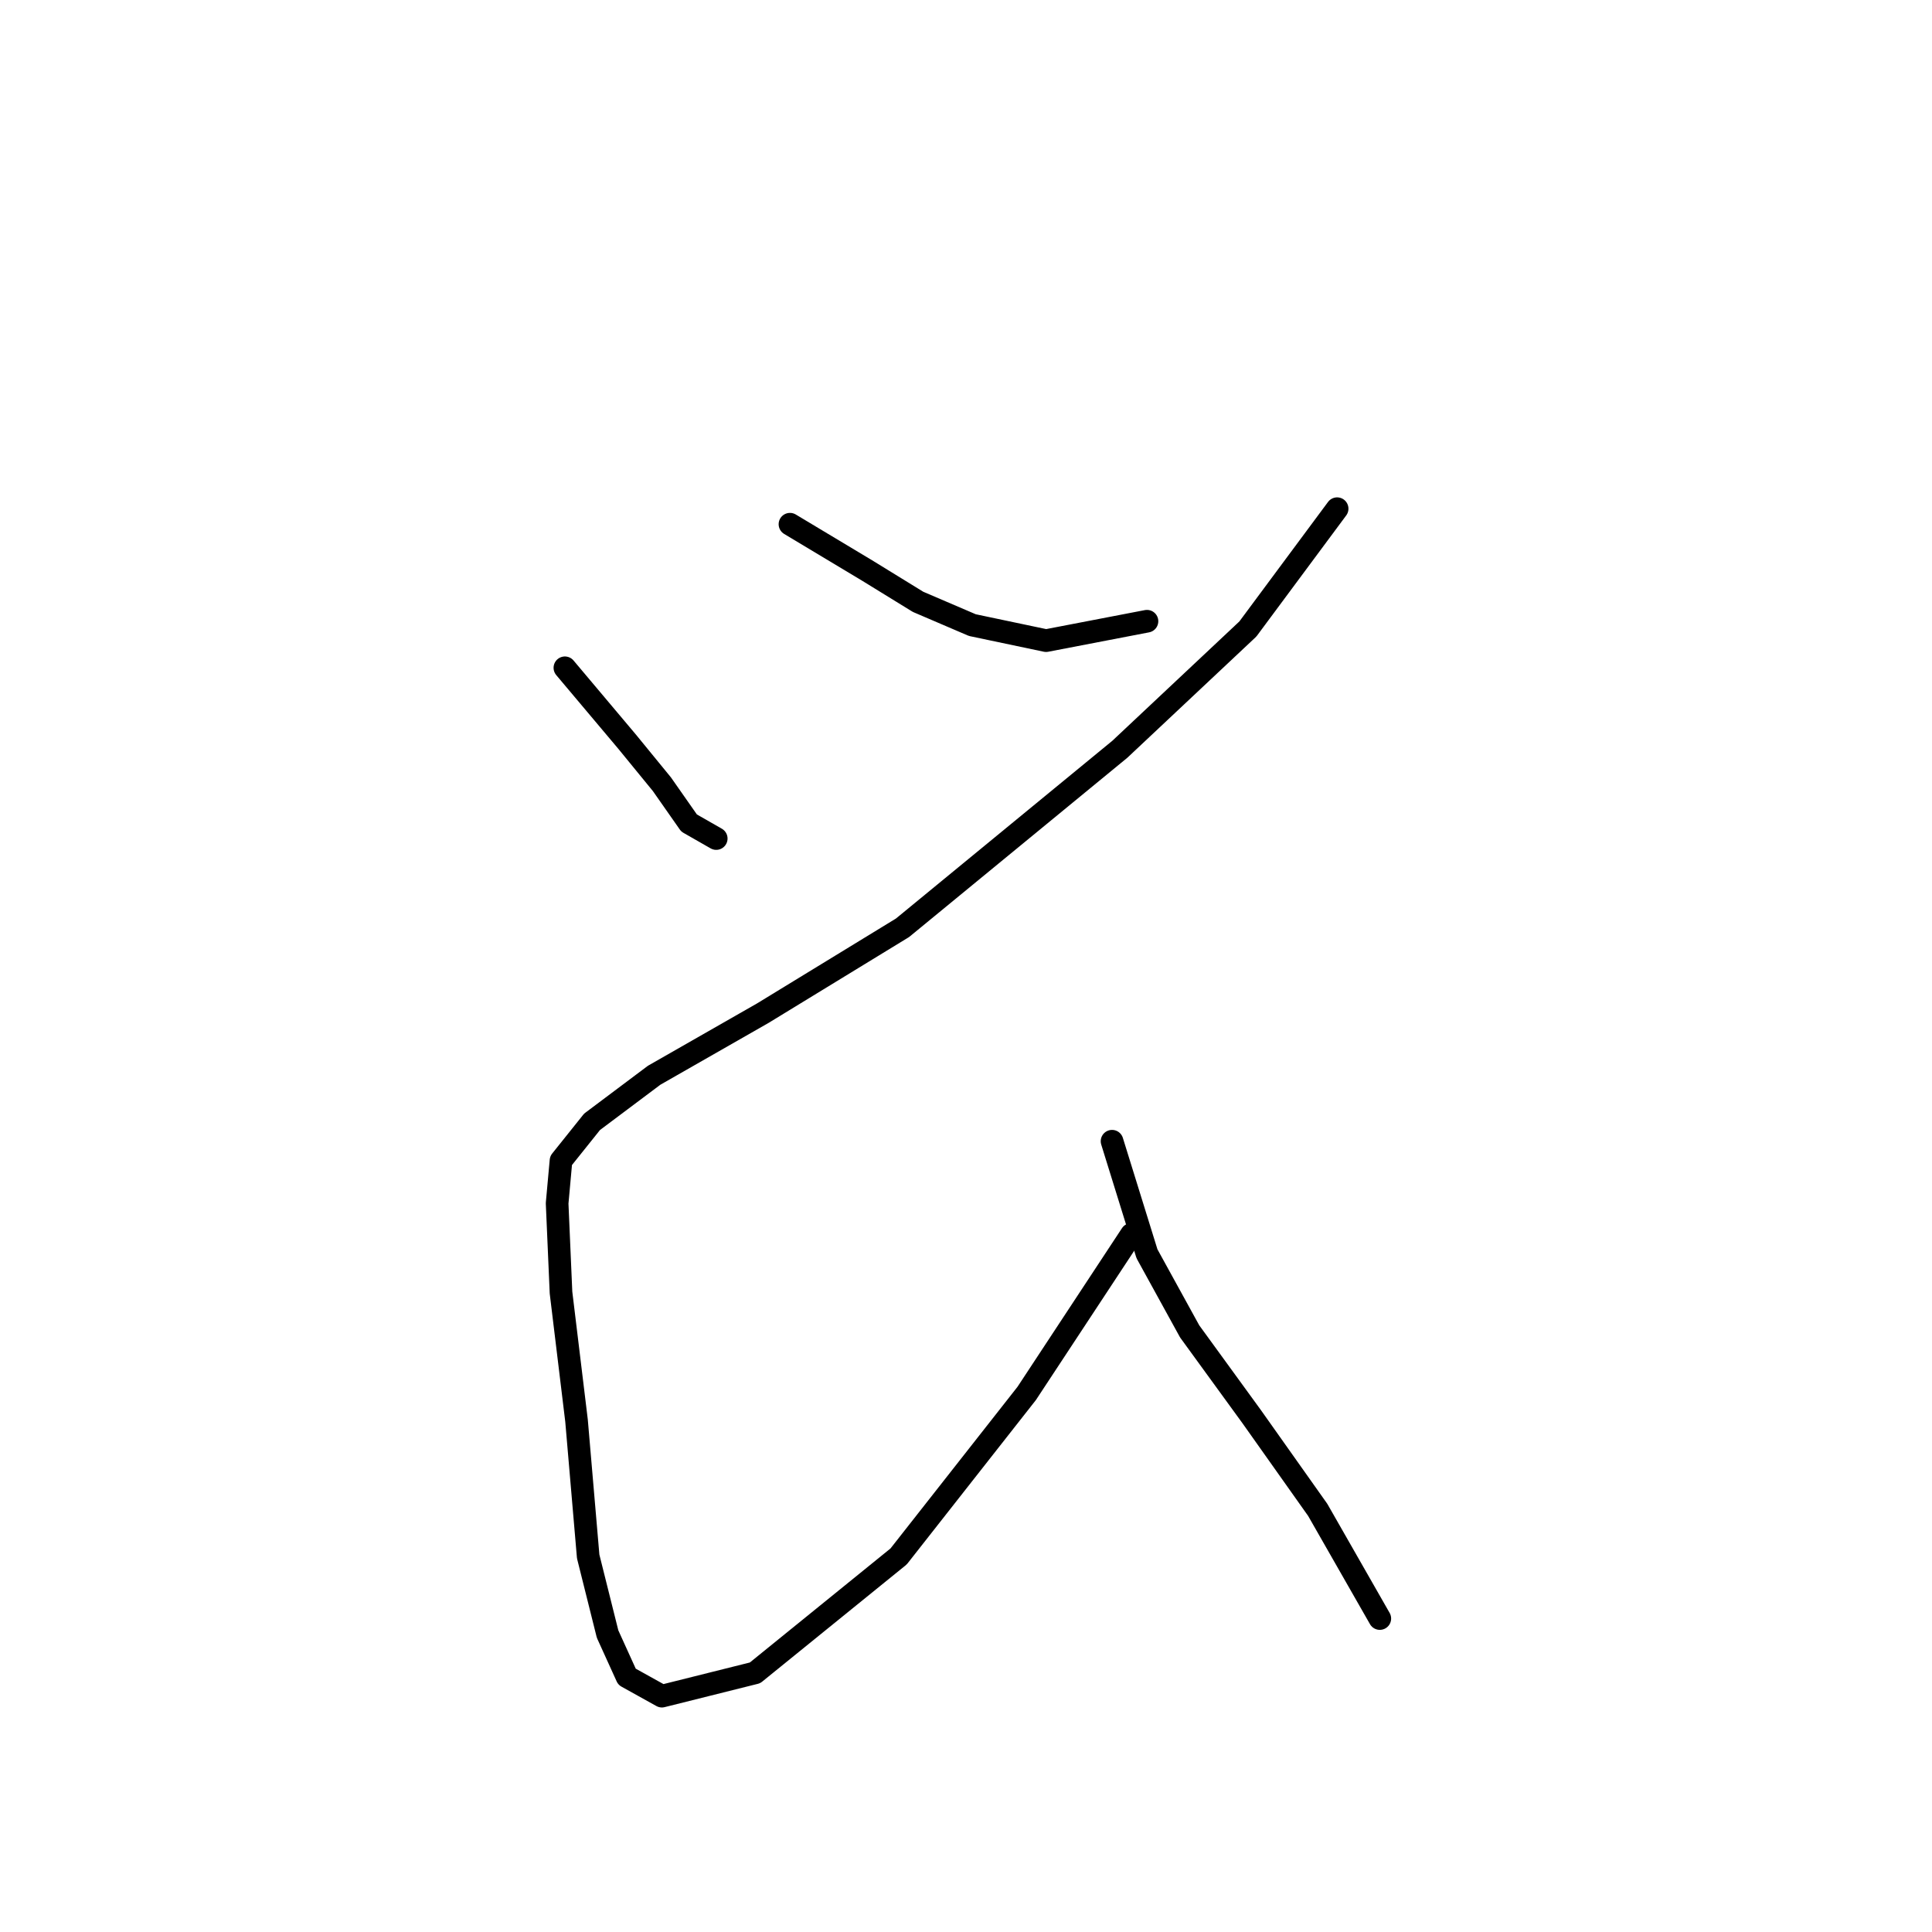 <?xml version="1.0" standalone="no"?>
    <svg width="256" height="256" xmlns="http://www.w3.org/2000/svg" version="1.1">
    <polyline stroke="black" stroke-width="3" stroke-linecap="round" fill="transparent" stroke-linejoin="round" points="74.851 88.486 83.078 98.256 87.705 103.912 91.305 109.054 94.904 111.111 94.904 111.111 " />
        <polyline stroke="black" stroke-width="3" stroke-linecap="round" fill="transparent" stroke-linejoin="round" points="104.674 69.461 114.958 75.631 121.643 79.745 128.841 82.83 138.611 84.887 151.98 82.316 151.98 82.316 " />
        <polyline stroke="black" stroke-width="3" stroke-linecap="round" fill="transparent" stroke-linejoin="round" points="177.176 67.404 165.349 83.344 148.381 99.284 119.586 122.938 101.075 134.25 86.677 142.477 78.45 148.647 74.336 153.789 73.822 159.446 74.336 171.272 76.393 188.241 77.936 206.237 80.507 216.521 83.078 222.178 87.705 224.749 100.046 221.663 119.072 206.237 136.04 184.641 149.923 163.559 149.923 163.559 " />
        <polyline stroke="black" stroke-width="3" stroke-linecap="round" fill="transparent" stroke-linejoin="round" points="147.352 151.218 151.98 166.13 157.636 176.414 165.863 187.726 174.605 200.067 182.832 214.465 182.832 214.465 " />
        </svg>